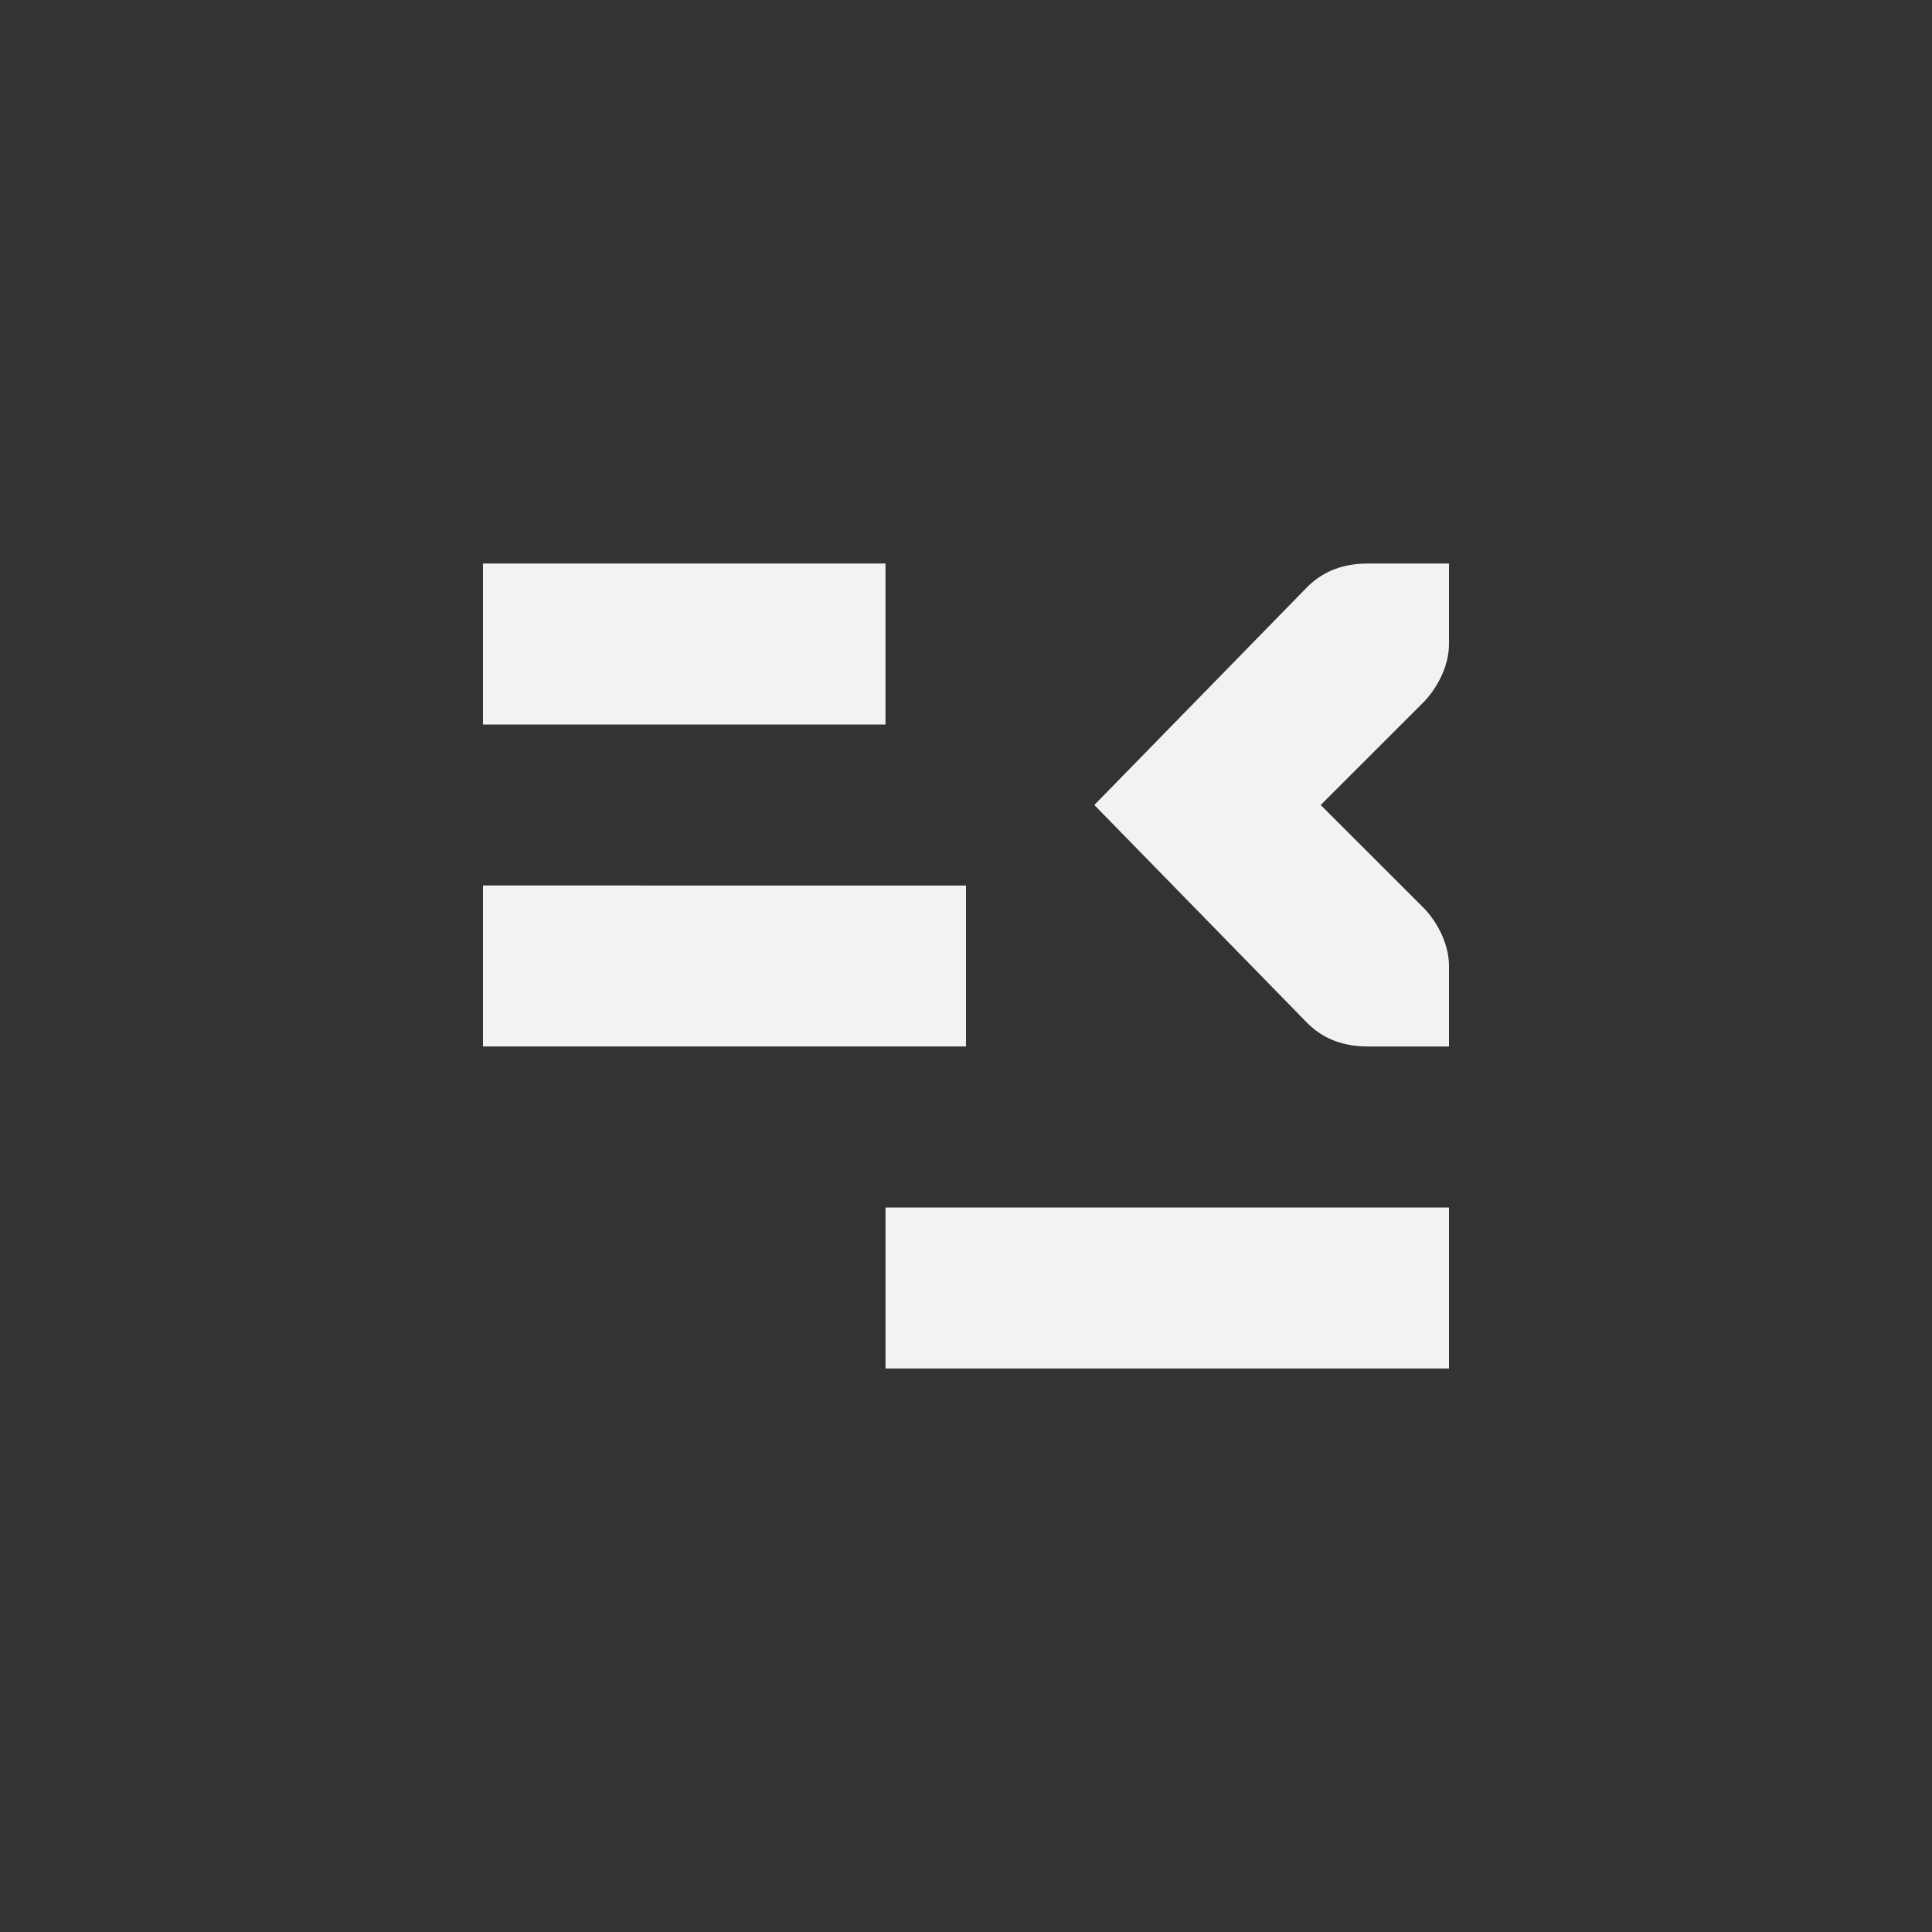 <!--Part of Monotone: https://github.com/sixsixfive/Monotone, released under cc-by-sa_v4-->
<svg xmlns="http://www.w3.org/2000/svg" viewBox="-4 -4 24 24">
    <rect x="-4" y="-4" width="24" height="24" fill="#333333" stroke="none"/>
    <g color="#f1f2f2" fill="#f1f2f2">
        <path d="M7 3H2v2h5zm1 4H2v2h6zm6 4H7v2h7z" style="marker:none" overflow="visible"/>
        <path style="line-height:normal;-inkscape-font-specification:'Bitstream Vera Sans';text-indent:0;text-align:start;text-decoration-line:none;text-transform:none;marker:none" d="M14 3v1c0 .257-.13.528-.312.719L12.406 6l1.282 1.281c.182.19.312.462.312.719v1h-1c-.31 0-.552-.09-.75-.281L9.594 6l2.656-2.719c.198-.19.44-.281.75-.281z" font-weight="400" font-family="Bitstream Vera Sans" overflow="visible"/>
    </g>
</svg>
